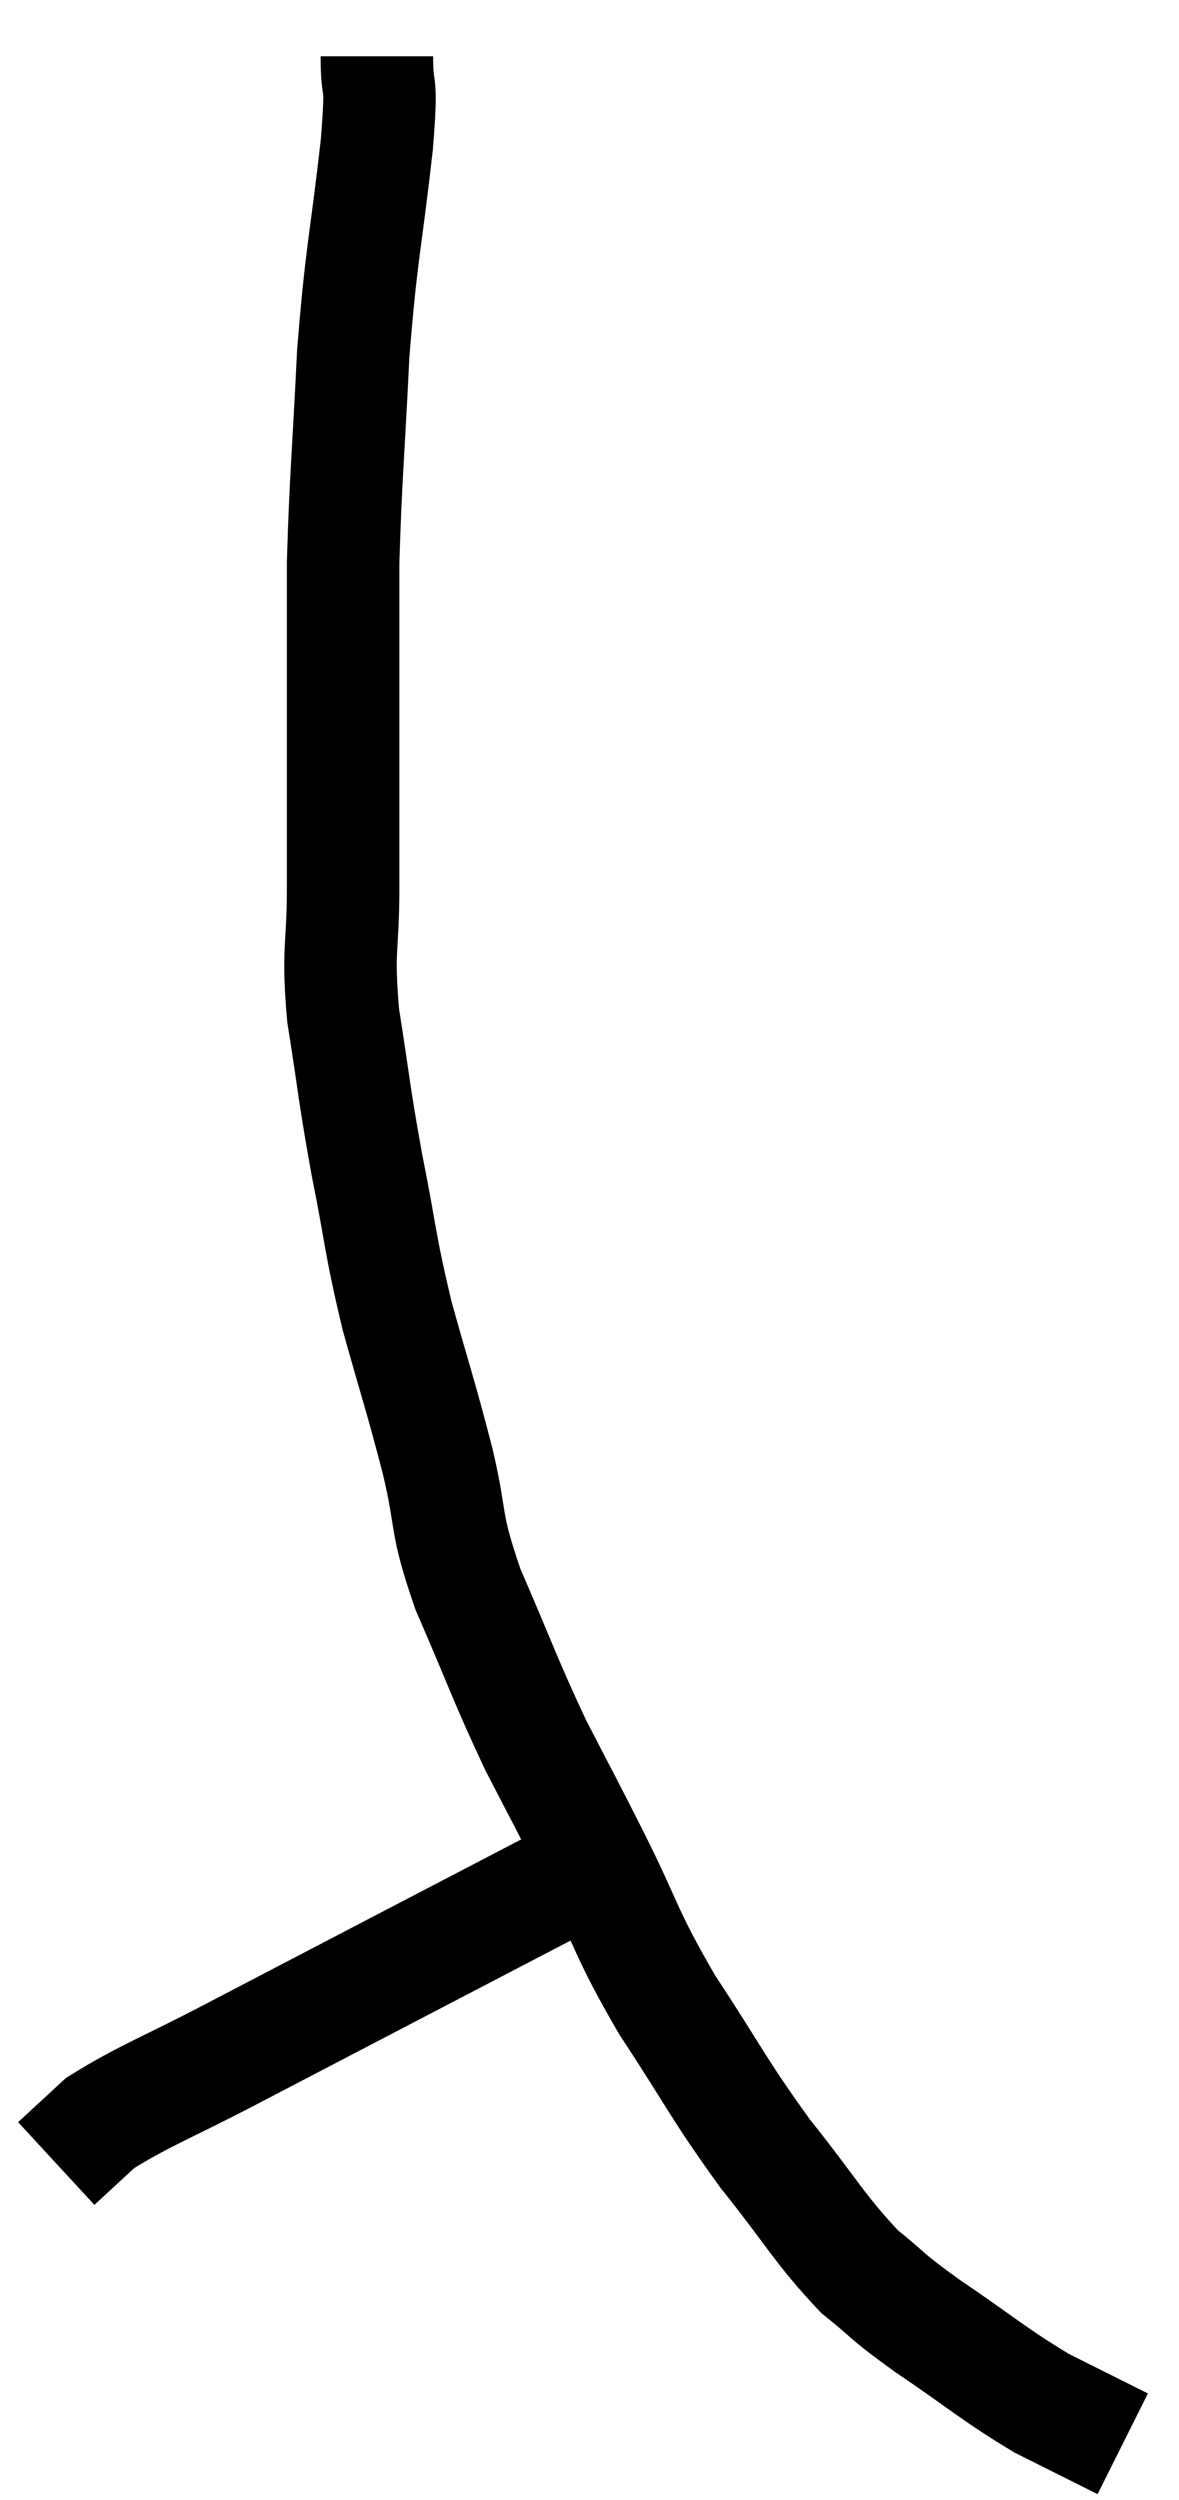 <svg xmlns="http://www.w3.org/2000/svg" viewBox="13.22 1.7 20.96 44.42" width="20.96" height="44.42"><path d="M 19.92 2.7 C 19.92 3.48, 20.025 2.94, 19.92 4.26 C 19.71 6.12, 19.65 6.12, 19.5 7.98 C 19.41 9.84, 19.365 10.17, 19.32 11.7 C 19.32 12.9, 19.32 12.66, 19.32 14.1 C 19.32 15.78, 19.32 16.05, 19.32 17.46 C 19.32 18.6, 19.215 18.51, 19.32 19.74 C 19.53 21.06, 19.5 21.045, 19.74 22.38 C 20.01 23.73, 19.965 23.76, 20.28 25.08 C 20.64 26.37, 20.685 26.445, 21 27.66 C 21.27 28.8, 21.105 28.68, 21.54 29.94 C 22.14 31.32, 22.185 31.515, 22.74 32.7 C 23.25 33.69, 23.175 33.525, 23.76 34.68 C 24.42 36, 24.315 36, 25.08 37.32 C 25.95 38.64, 25.965 38.775, 26.82 39.96 C 27.66 41.01, 27.78 41.295, 28.5 42.06 C 29.1 42.54, 28.89 42.435, 29.7 43.02 C 30.72 43.71, 30.87 43.875, 31.74 44.4 C 32.46 44.76, 32.82 44.94, 33.18 45.12 C 33.18 45.12, 33.18 45.12, 33.18 45.12 L 33.18 45.12" fill="none" stroke="black" stroke-width="2"></path><path d="M 23.04 35.22 C 20.22 36.69, 19.41 37.11, 17.4 38.16 C 16.2 38.79, 15.795 38.925, 15 39.42 C 14.61 39.78, 14.415 39.96, 14.22 40.14 C 14.22 40.14, 14.22 40.14, 14.22 40.14 C 14.22 40.14, 14.22 40.14, 14.22 40.14 L 14.22 40.14" fill="none" stroke="black" stroke-width="2"></path></svg>